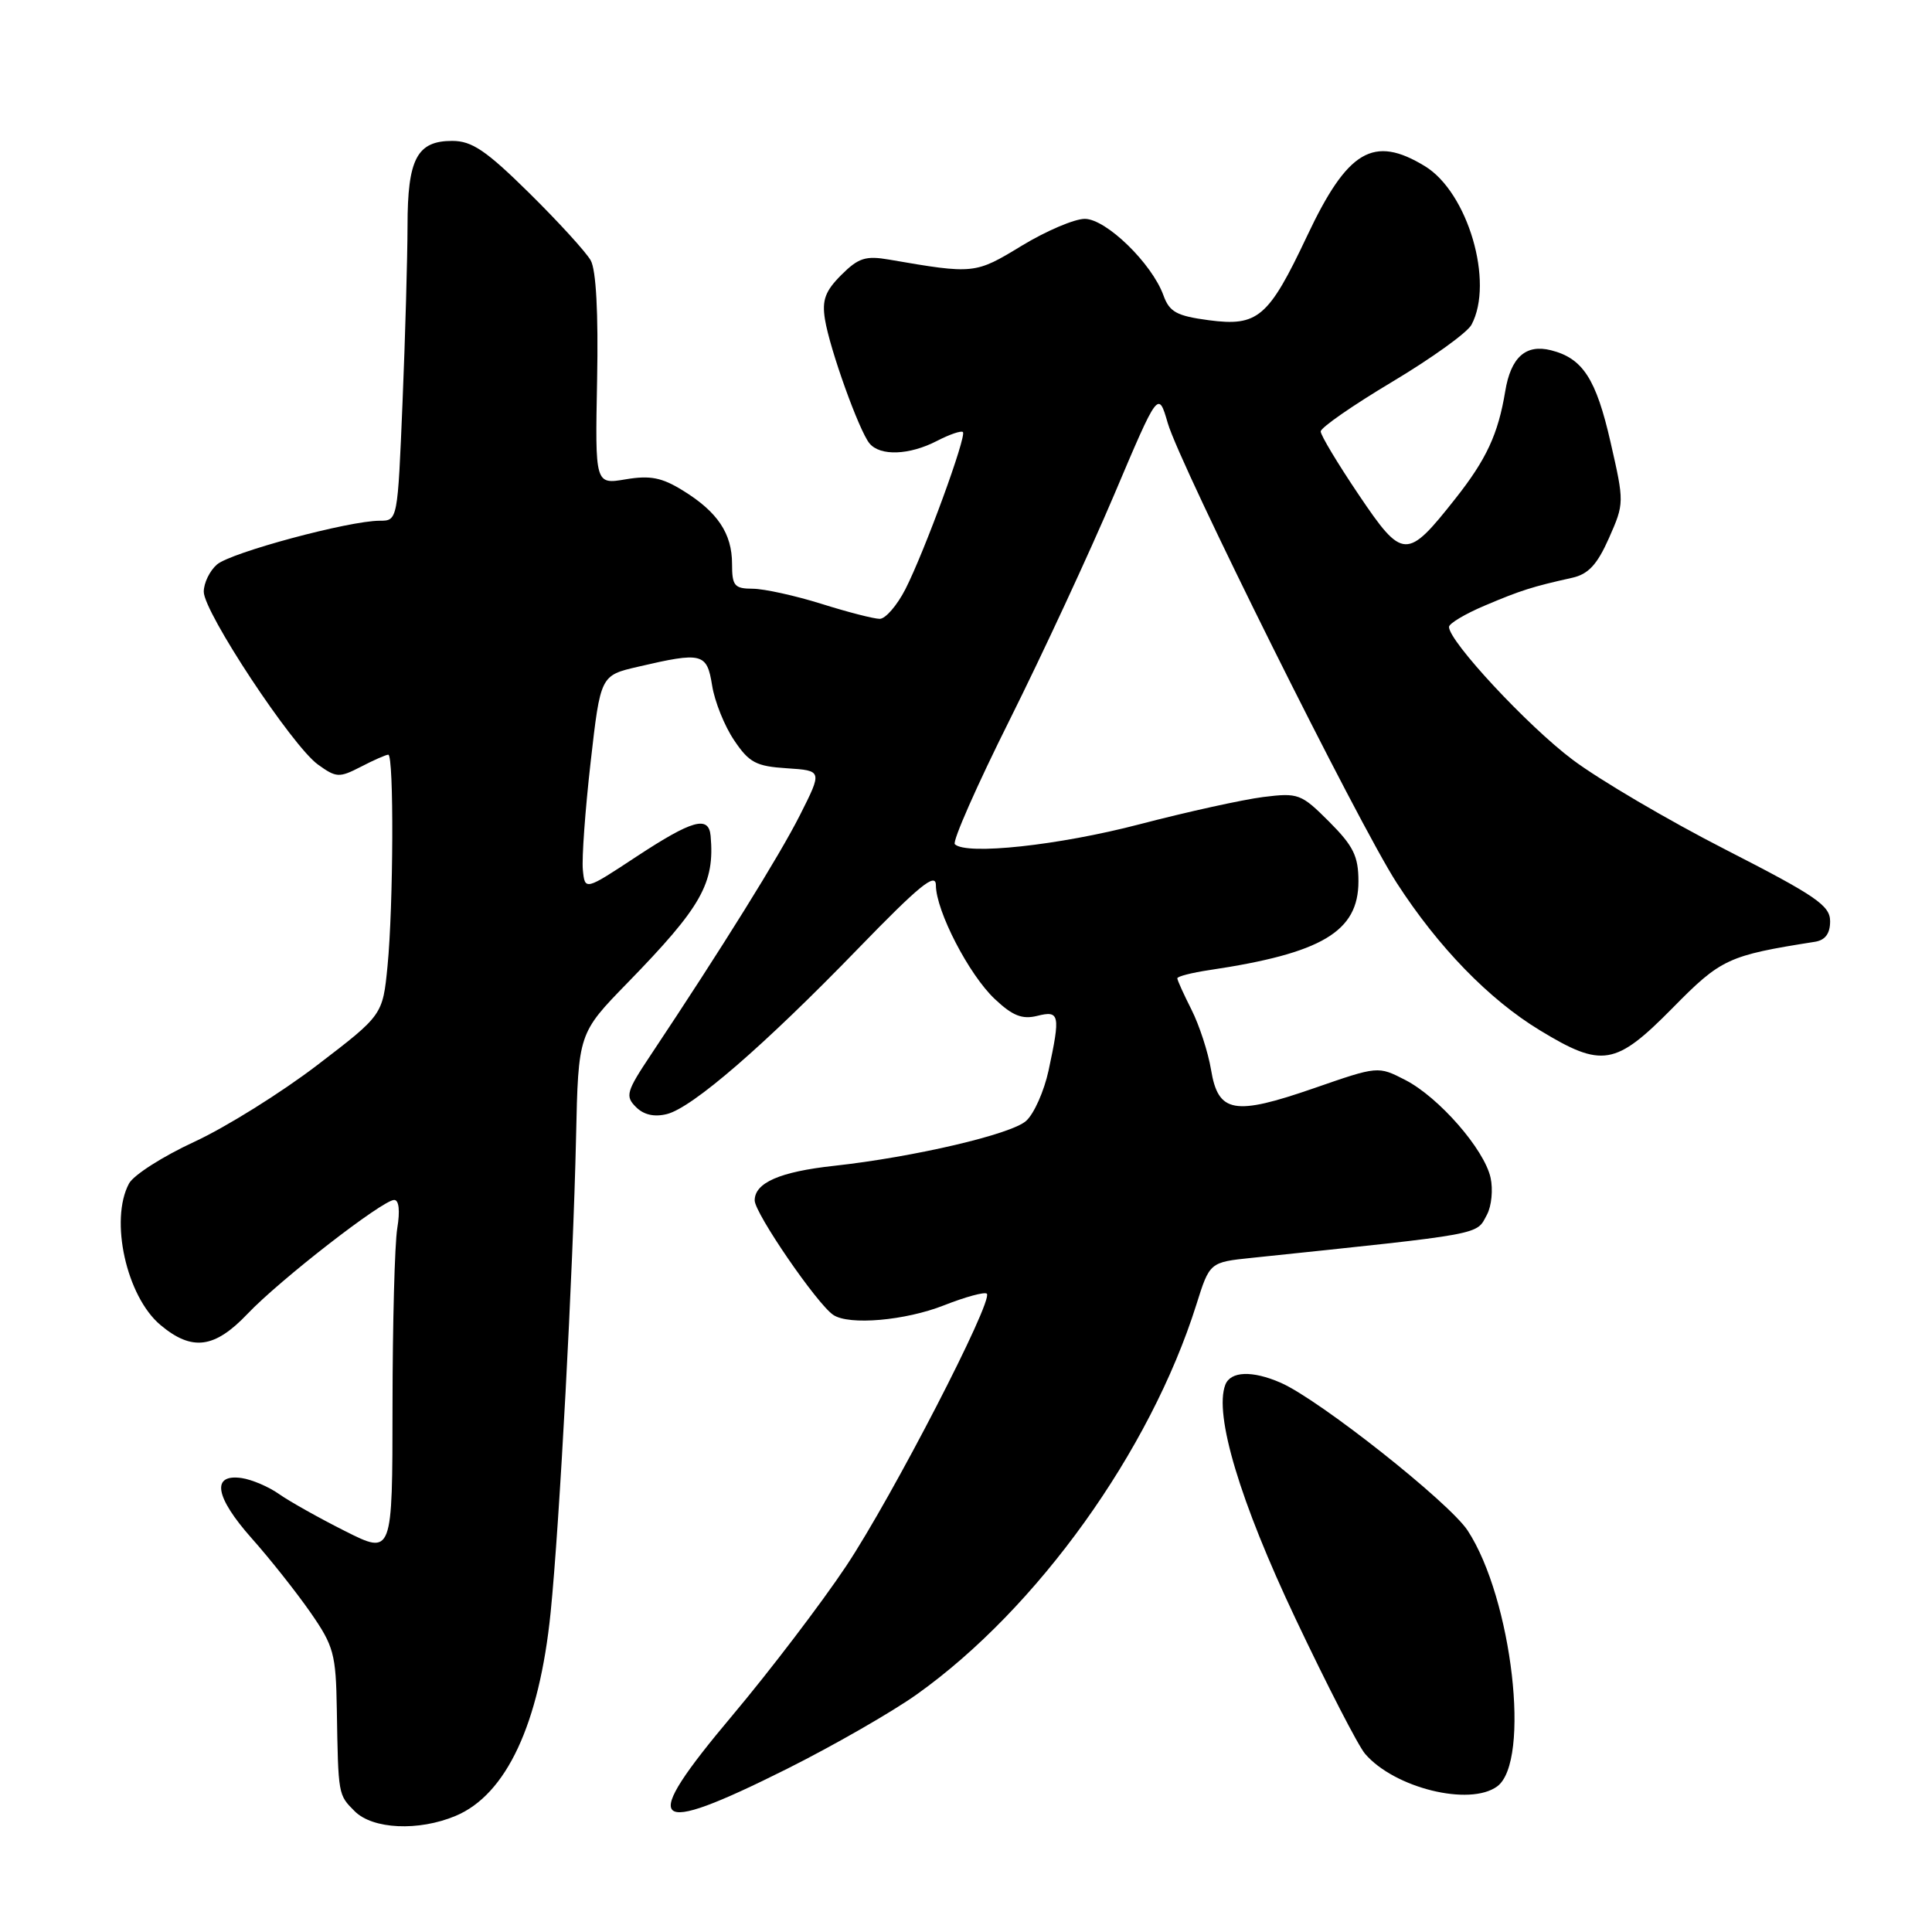 <?xml version="1.0" encoding="UTF-8" standalone="no"?>
<!DOCTYPE svg PUBLIC "-//W3C//DTD SVG 1.1//EN" "http://www.w3.org/Graphics/SVG/1.1/DTD/svg11.dtd" >
<svg xmlns="http://www.w3.org/2000/svg" xmlns:xlink="http://www.w3.org/1999/xlink" version="1.1" viewBox="0 0 256 256">
 <g >
 <path fill="currentColor"
d=" M 60.36 240.62 C 67.09 237.81 71.46 228.45 72.96 213.67 C 74.14 201.98 75.93 168.59 76.33 150.71 C 76.63 136.92 76.63 136.92 83.17 130.21 C 92.98 120.13 94.72 117.05 94.16 110.75 C 93.91 108.03 91.74 108.64 84.34 113.50 C 77.50 118.01 77.50 118.01 77.23 115.25 C 77.08 113.74 77.54 107.33 78.26 101.00 C 79.57 89.50 79.57 89.50 84.53 88.35 C 93.06 86.36 93.67 86.52 94.36 90.83 C 94.69 92.94 96.00 96.20 97.27 98.08 C 99.26 101.05 100.18 101.54 104.27 101.80 C 108.97 102.11 108.97 102.11 106.00 108.00 C 103.31 113.34 95.60 125.72 86.22 139.80 C 83.00 144.63 82.82 145.25 84.26 146.68 C 85.29 147.72 86.69 148.04 88.37 147.62 C 91.75 146.77 101.24 138.56 113.75 125.65 C 121.82 117.33 124.00 115.55 124.01 117.29 C 124.02 120.71 128.41 129.18 131.81 132.37 C 134.17 134.60 135.45 135.10 137.43 134.61 C 140.41 133.86 140.53 134.44 138.94 141.85 C 138.35 144.57 137.02 147.58 135.97 148.52 C 134.02 150.30 121.08 153.32 110.50 154.48 C 103.34 155.26 100.00 156.72 100.00 159.06 C 100.00 160.75 108.26 172.79 110.41 174.23 C 112.49 175.64 119.95 174.99 125.09 172.96 C 127.93 171.84 130.48 171.15 130.76 171.42 C 131.66 172.33 118.23 198.33 112.13 207.50 C 108.83 212.45 102.04 221.36 97.04 227.31 C 84.55 242.16 85.96 243.54 104.27 234.39 C 110.44 231.30 118.20 226.85 121.50 224.50 C 137.46 213.13 152.41 192.27 158.52 172.88 C 160.29 167.25 160.29 167.25 165.89 166.67 C 197.06 163.41 195.56 163.68 197.04 160.93 C 197.64 159.80 197.85 157.61 197.51 156.06 C 196.68 152.29 190.66 145.39 186.20 143.10 C 182.60 141.25 182.59 141.25 174.12 144.19 C 163.52 147.86 161.42 147.49 160.47 141.75 C 160.08 139.41 158.91 135.83 157.88 133.79 C 156.85 131.75 156.00 129.88 156.00 129.63 C 156.00 129.38 157.91 128.89 160.25 128.54 C 175.16 126.32 180.00 123.44 180.00 116.79 C 180.00 113.45 179.34 112.11 176.12 108.88 C 172.41 105.17 172.03 105.03 167.37 105.61 C 164.69 105.95 157.32 107.57 151.00 109.22 C 140.29 112.02 128.01 113.34 126.52 111.86 C 126.17 111.50 129.44 104.08 133.80 95.36 C 138.15 86.64 144.36 73.26 147.60 65.63 C 153.48 51.75 153.48 51.75 154.73 56.05 C 156.36 61.68 179.97 109.10 185.08 117.00 C 190.58 125.51 197.30 132.43 204.04 136.52 C 212.28 141.53 214.06 141.23 221.61 133.58 C 228.06 127.02 228.97 126.61 240.50 124.79 C 241.86 124.57 242.50 123.70 242.50 122.07 C 242.50 119.99 240.65 118.72 228.65 112.58 C 221.04 108.69 211.91 103.32 208.37 100.66 C 202.43 96.20 192.00 84.99 192.00 83.07 C 192.00 82.62 194.14 81.34 196.75 80.24 C 201.51 78.22 203.07 77.73 208.32 76.56 C 210.47 76.08 211.64 74.81 213.20 71.29 C 215.23 66.70 215.23 66.57 213.41 58.61 C 211.49 50.19 209.73 47.47 205.51 46.41 C 202.17 45.57 200.19 47.34 199.45 51.85 C 198.51 57.53 196.96 60.87 192.83 66.09 C 186.41 74.22 185.87 74.20 180.04 65.56 C 177.27 61.45 175.00 57.68 175.00 57.17 C 175.00 56.66 179.27 53.70 184.48 50.59 C 189.70 47.47 194.43 44.07 194.98 43.03 C 198.00 37.40 194.50 25.49 188.81 22.02 C 181.99 17.86 178.56 19.89 173.19 31.28 C 168.09 42.08 166.68 43.29 160.17 42.43 C 155.90 41.86 154.96 41.34 154.16 39.13 C 152.63 34.90 146.56 29.00 143.74 29.00 C 142.36 29.00 138.60 30.61 135.37 32.57 C 129.21 36.32 129.07 36.34 117.82 34.40 C 114.70 33.86 113.74 34.17 111.47 36.44 C 109.35 38.56 108.90 39.77 109.31 42.31 C 109.95 46.28 113.83 57.07 115.21 58.75 C 116.62 60.46 120.48 60.32 124.14 58.43 C 125.82 57.56 127.37 57.03 127.59 57.25 C 128.11 57.78 122.52 73.06 119.97 78.07 C 118.86 80.23 117.33 82.00 116.57 82.00 C 115.80 82.00 112.33 81.11 108.84 80.01 C 105.35 78.92 101.26 78.02 99.75 78.01 C 97.31 78.00 97.00 77.63 97.00 74.72 C 97.00 70.70 95.09 67.83 90.49 65.00 C 87.70 63.27 86.15 62.97 82.92 63.51 C 78.85 64.20 78.85 64.20 79.12 50.35 C 79.29 41.45 78.99 35.78 78.27 34.50 C 77.65 33.40 73.99 29.39 70.13 25.58 C 64.40 19.93 62.53 18.67 59.92 18.67 C 55.25 18.67 54.00 21.05 54.00 29.94 C 53.99 34.10 53.70 44.59 53.34 53.25 C 52.69 68.99 52.69 69.00 50.31 69.00 C 46.24 69.00 30.59 73.21 28.75 74.80 C 27.79 75.63 27.00 77.25 27.00 78.41 C 27.00 81.12 38.70 98.83 42.12 101.30 C 44.56 103.06 44.94 103.08 47.82 101.60 C 49.51 100.72 51.15 100.00 51.45 100.00 C 52.21 100.00 52.13 120.02 51.35 128.00 C 50.71 134.50 50.71 134.50 42.04 141.13 C 37.27 144.78 29.95 149.35 25.78 151.28 C 21.60 153.21 17.69 155.70 17.09 156.83 C 14.51 161.66 16.75 171.77 21.25 175.56 C 25.43 179.07 28.42 178.69 32.79 174.10 C 37.07 169.59 50.71 159.00 52.23 159.00 C 52.87 159.00 53.02 160.45 52.64 162.75 C 52.30 164.81 52.02 175.39 52.01 186.26 C 52.00 206.03 52.00 206.03 45.75 202.89 C 42.31 201.16 38.37 198.95 36.99 197.98 C 35.61 197.00 33.37 196.05 32.02 195.85 C 27.97 195.27 28.48 198.34 33.33 203.81 C 35.78 206.56 39.29 211.00 41.14 213.66 C 44.23 218.11 44.51 219.15 44.63 226.50 C 44.82 237.91 44.80 237.80 47.00 240.00 C 49.39 242.39 55.46 242.67 60.36 240.62 Z  M 198.38 236.71 C 202.87 233.43 200.37 211.81 194.47 202.80 C 192.00 199.05 174.81 185.45 169.70 183.22 C 165.94 181.58 163.06 181.68 162.36 183.49 C 160.85 187.44 164.30 198.95 171.67 214.50 C 175.84 223.30 179.98 231.35 180.88 232.39 C 184.76 236.92 194.73 239.38 198.38 236.71 Z "/>
</g>
</svg>